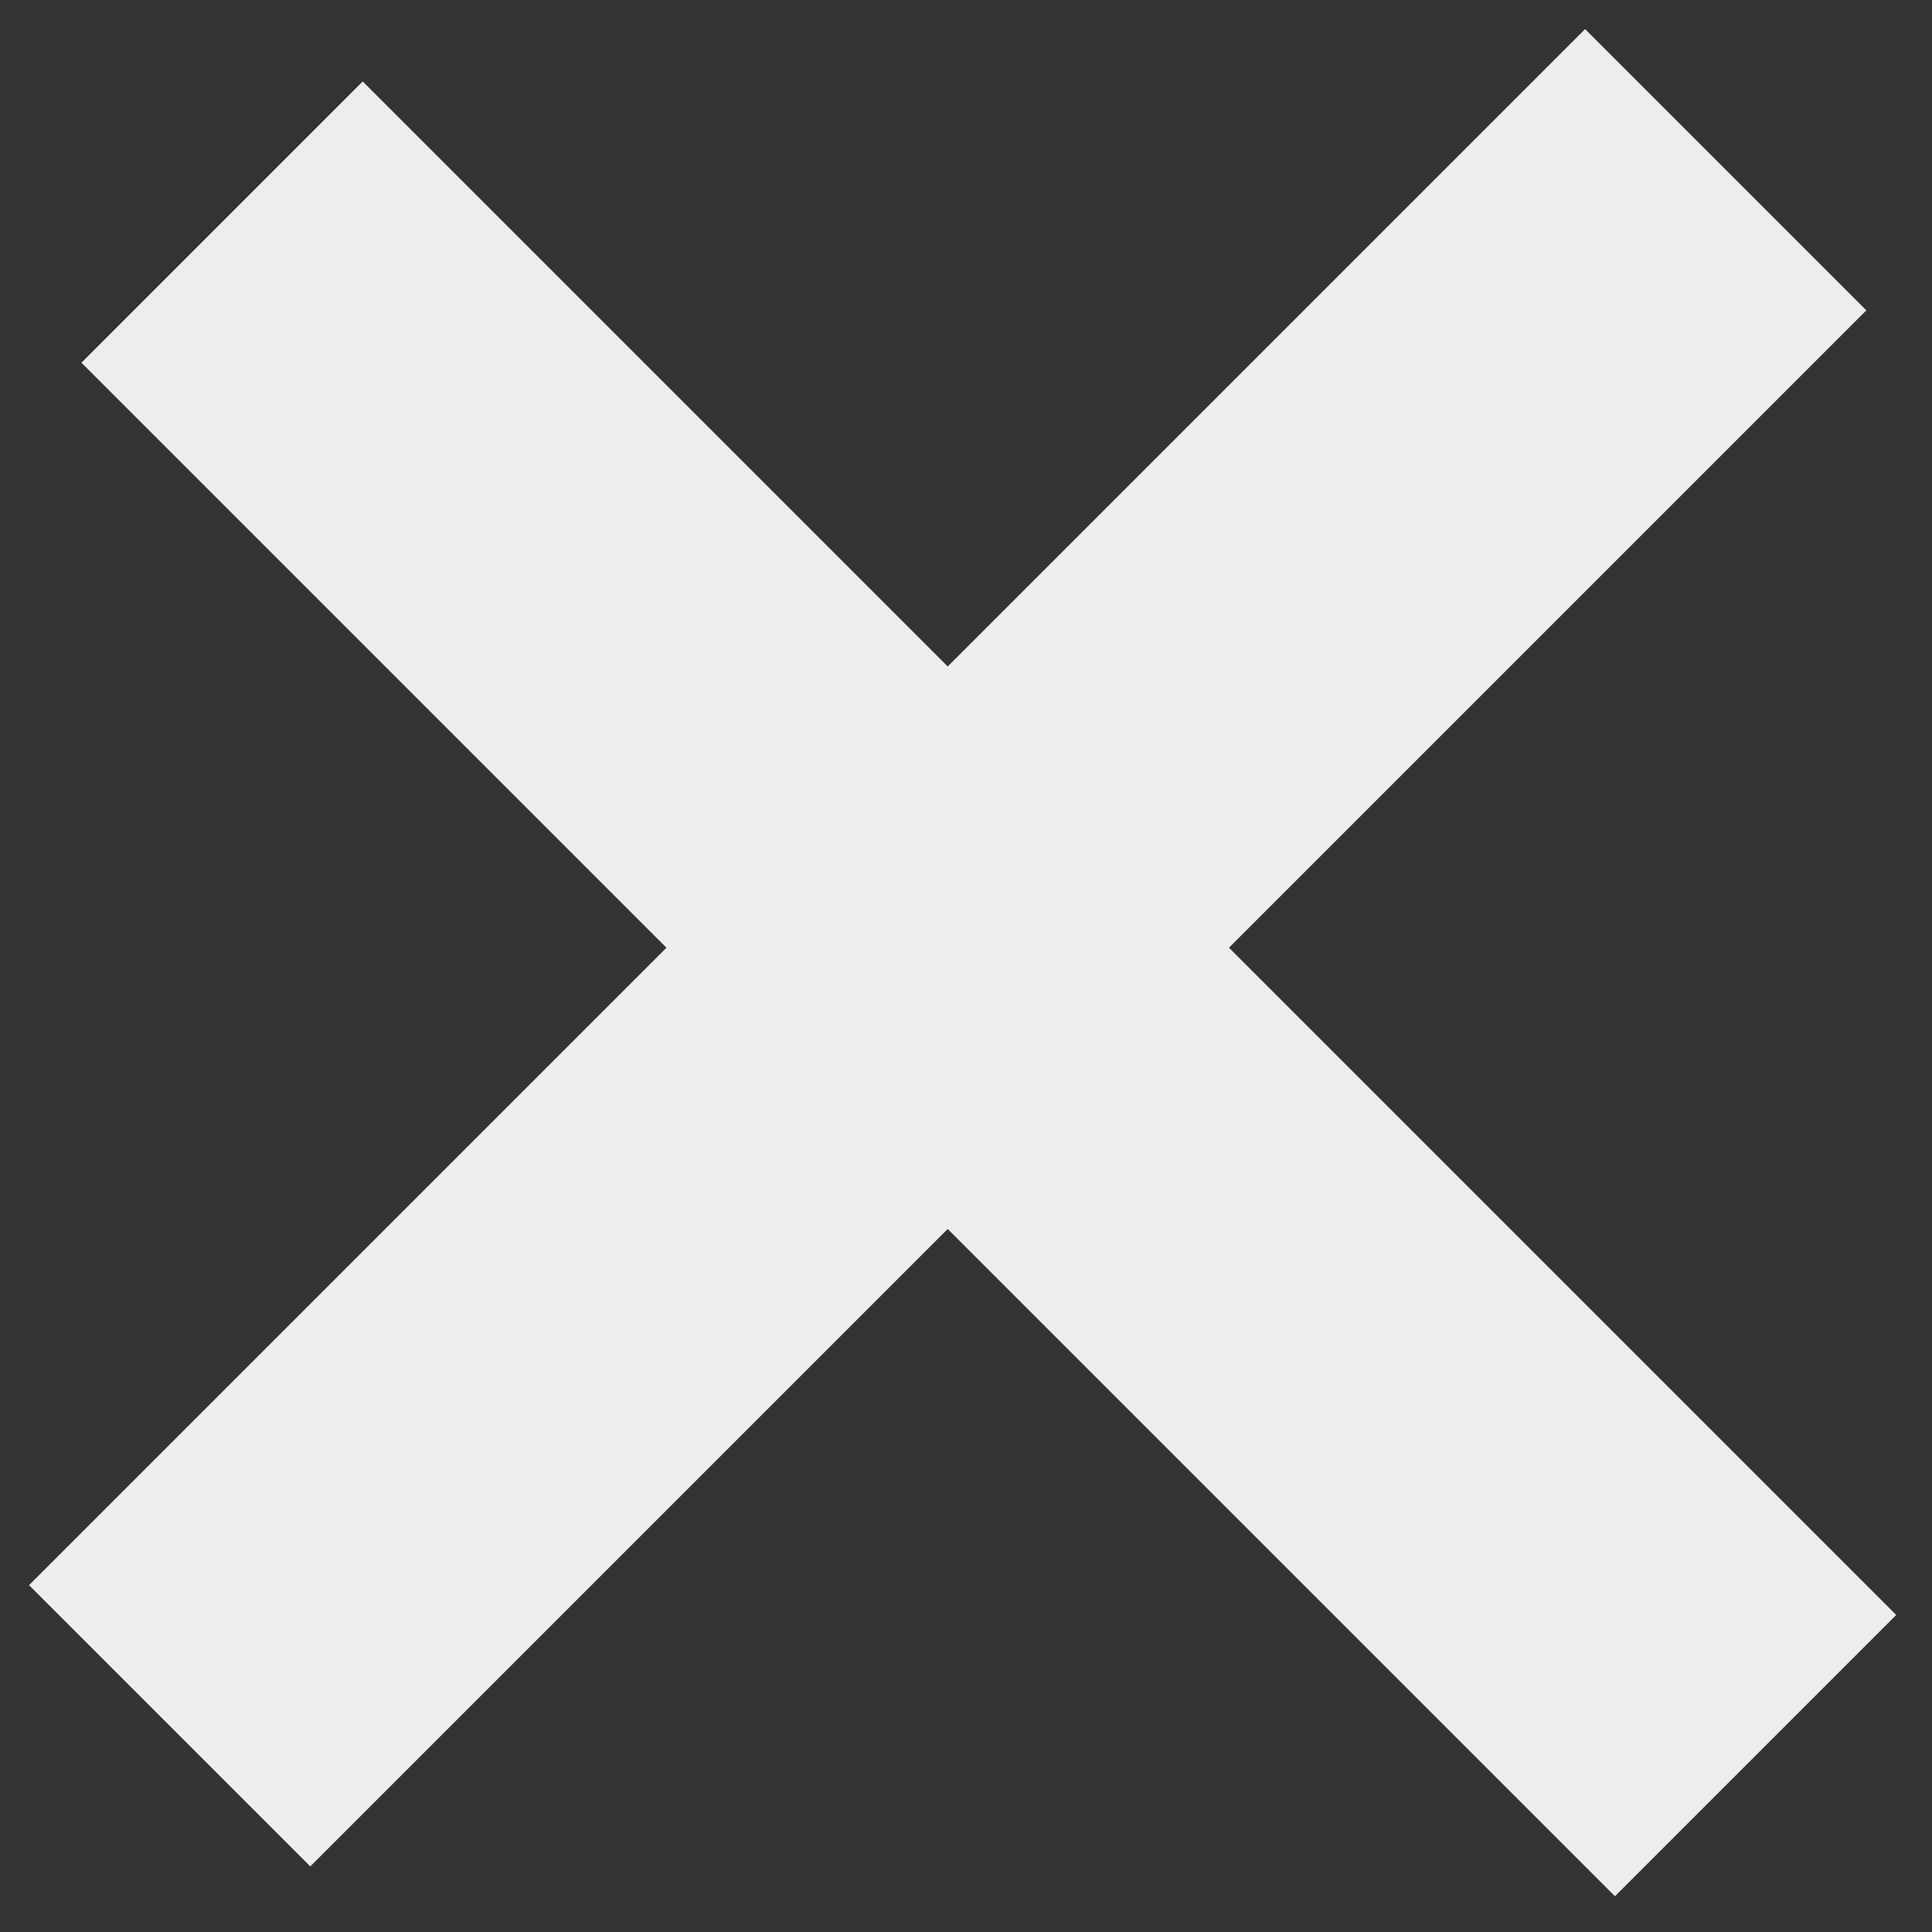 <svg width="34" height="34" viewBox="0 0 34 34" fill="none" xmlns="http://www.w3.org/2000/svg">
<rect x="0" y="0" width="34" height="34" fill="#333333" stroke="none"/>
<rect x="1.433" y="6.383" width="7" height="38.166" transform="rotate(-45 1.433 6.383)" fill="#EDEDED"/>
<rect x="27.895" y="0.512" width="7" height="38.727" transform="rotate(45 27.895 0.512)" fill="#EDEDED"/>
</svg>
